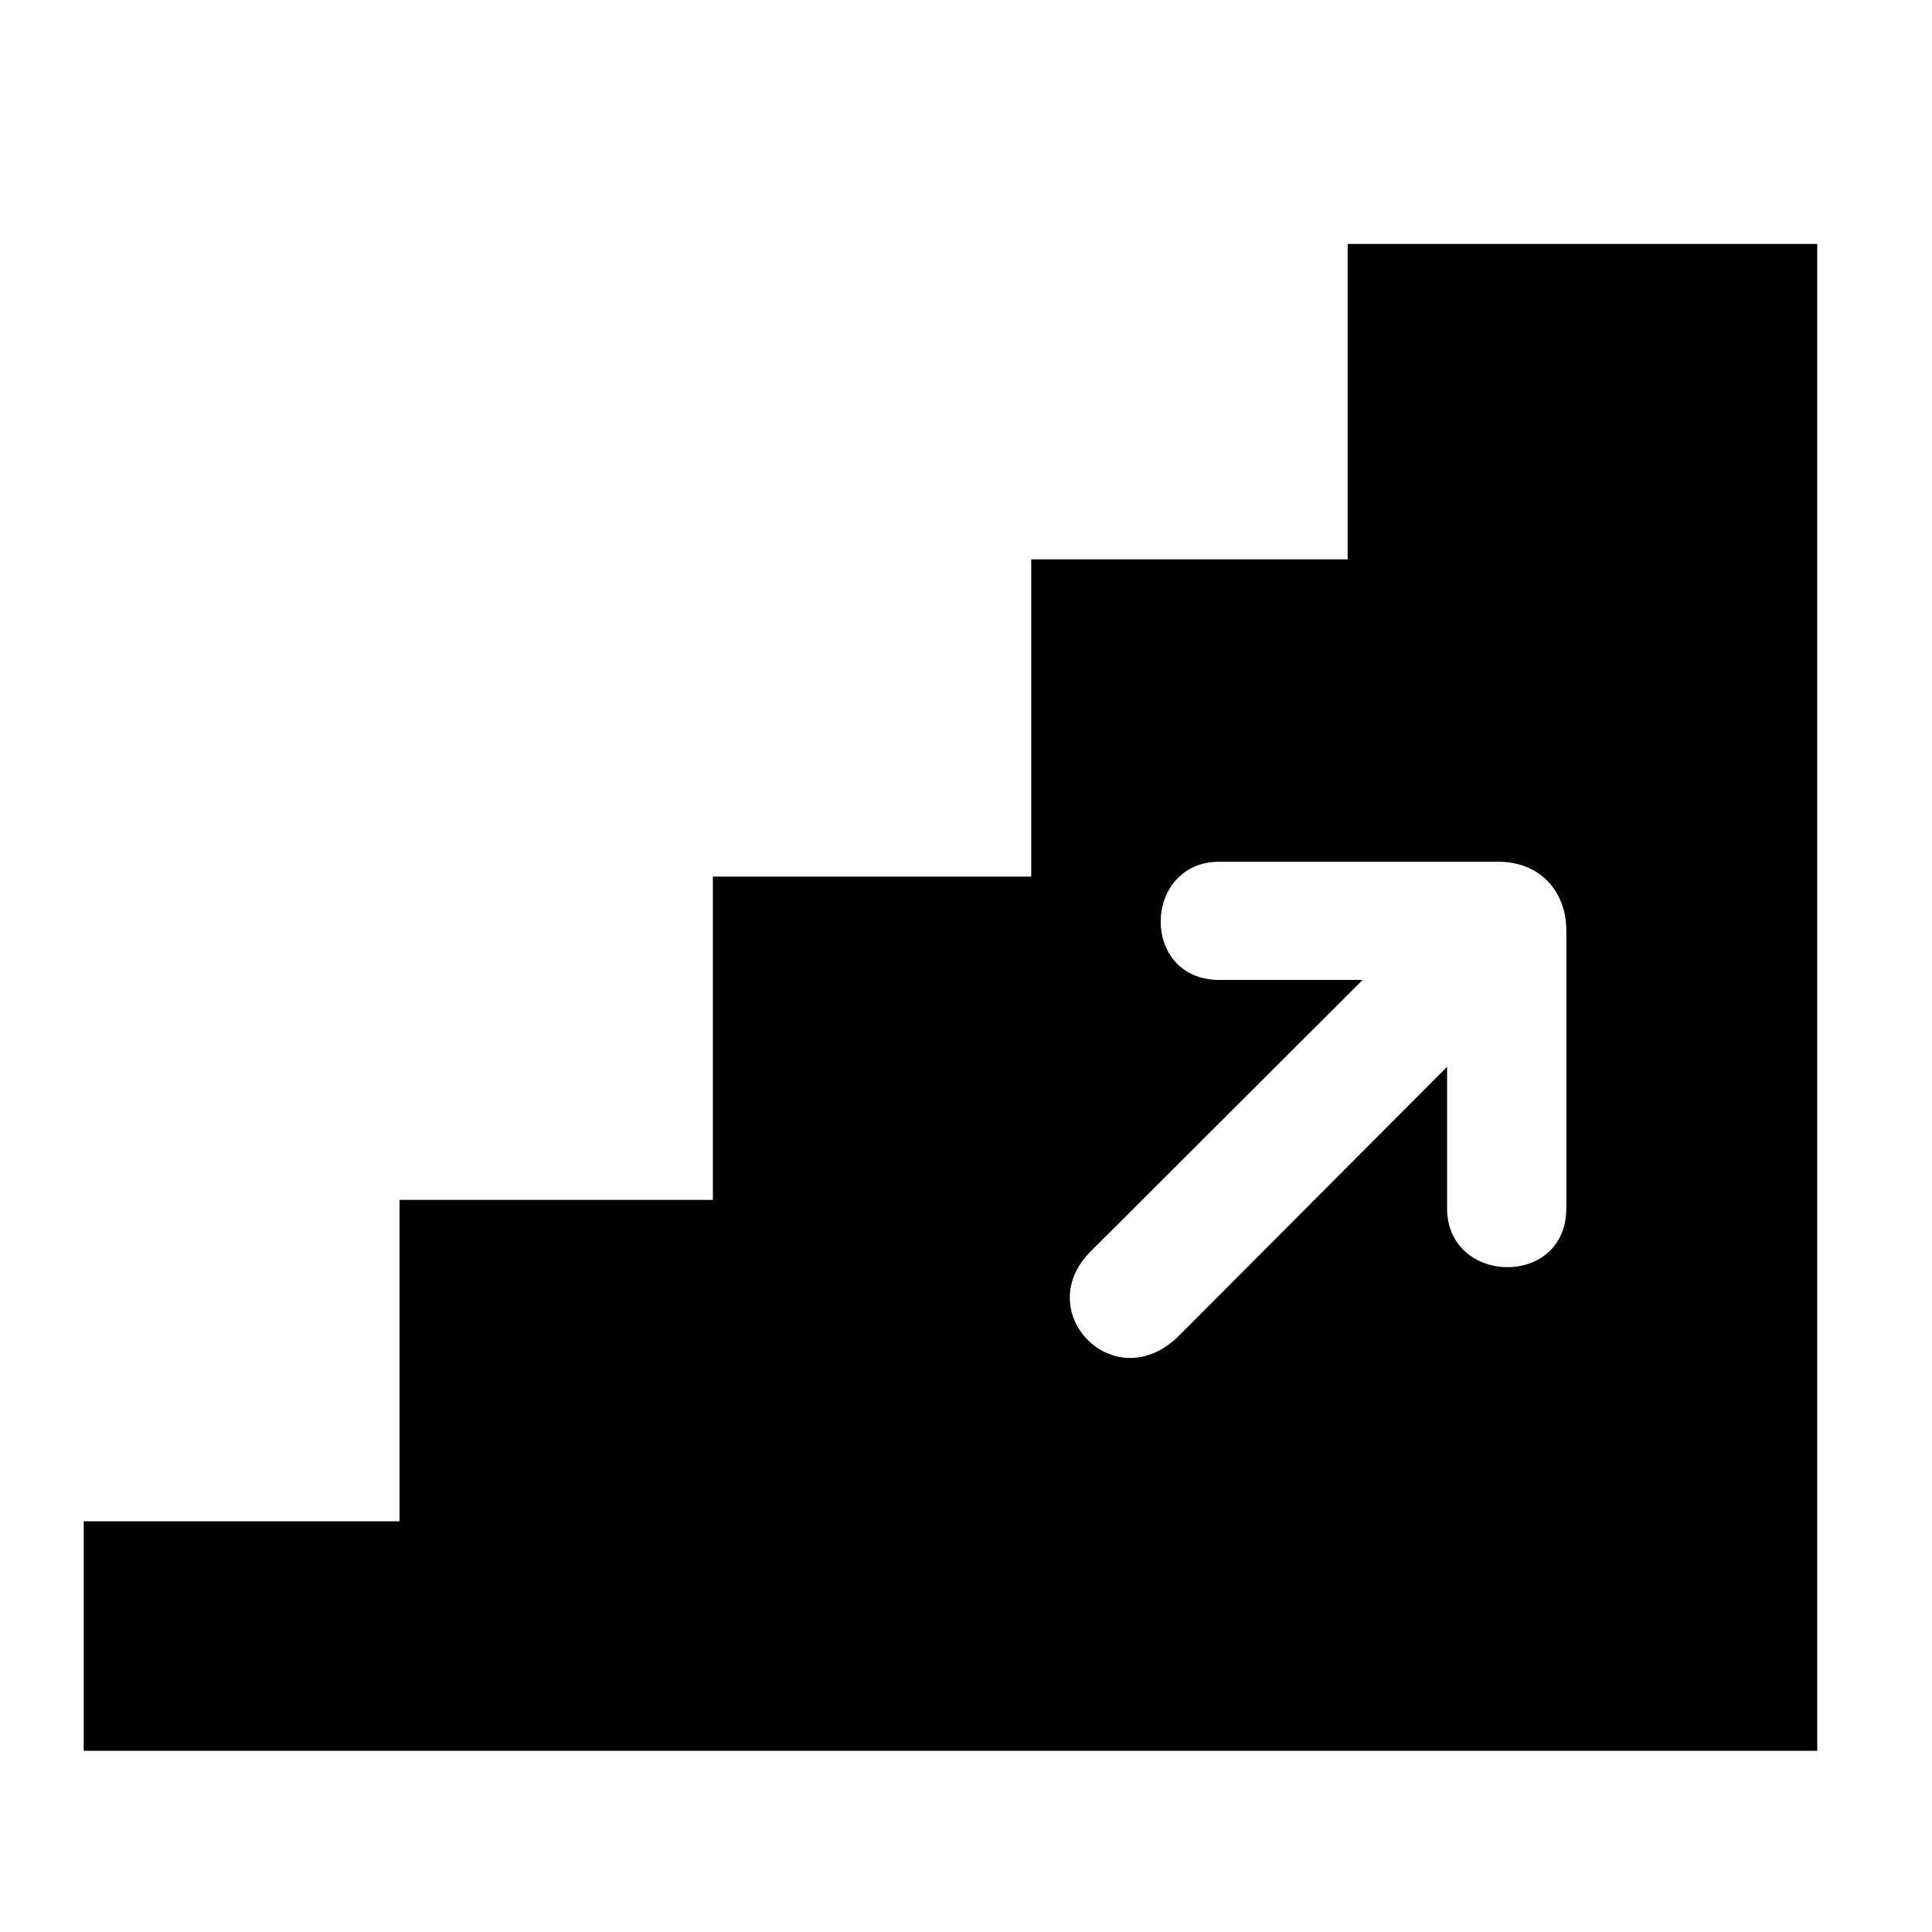 <svg xmlns="http://www.w3.org/2000/svg" xmlns:xlink="http://www.w3.org/1999/xlink" version="1.1" id="Layer_1" x="0px" y="0px" width="100px" height="100px" viewBox="0 0 100 100" enable-background="new 0 0 100 100" xml:space="preserve">
<path d="M69.754,12.627v16.324H53.376v16.423H36.899v16.733H20.678V78.74H4.333v11.881H94.06V78.74V62.107V45.375V31.216v-2.264  V12.627H69.754z M81.072,62.544c0,4.134-6.171,3.985-6.171,0v-7.326l-13.86,13.901c-3.316,3.326-7.724-1.188-4.604-4.33  l14.092-14.068h-7.409c-4.134,0-3.977-6.118,0-6.118h14.438c2.08,0,3.515,1.452,3.515,3.584V62.544z"/>
</svg>

